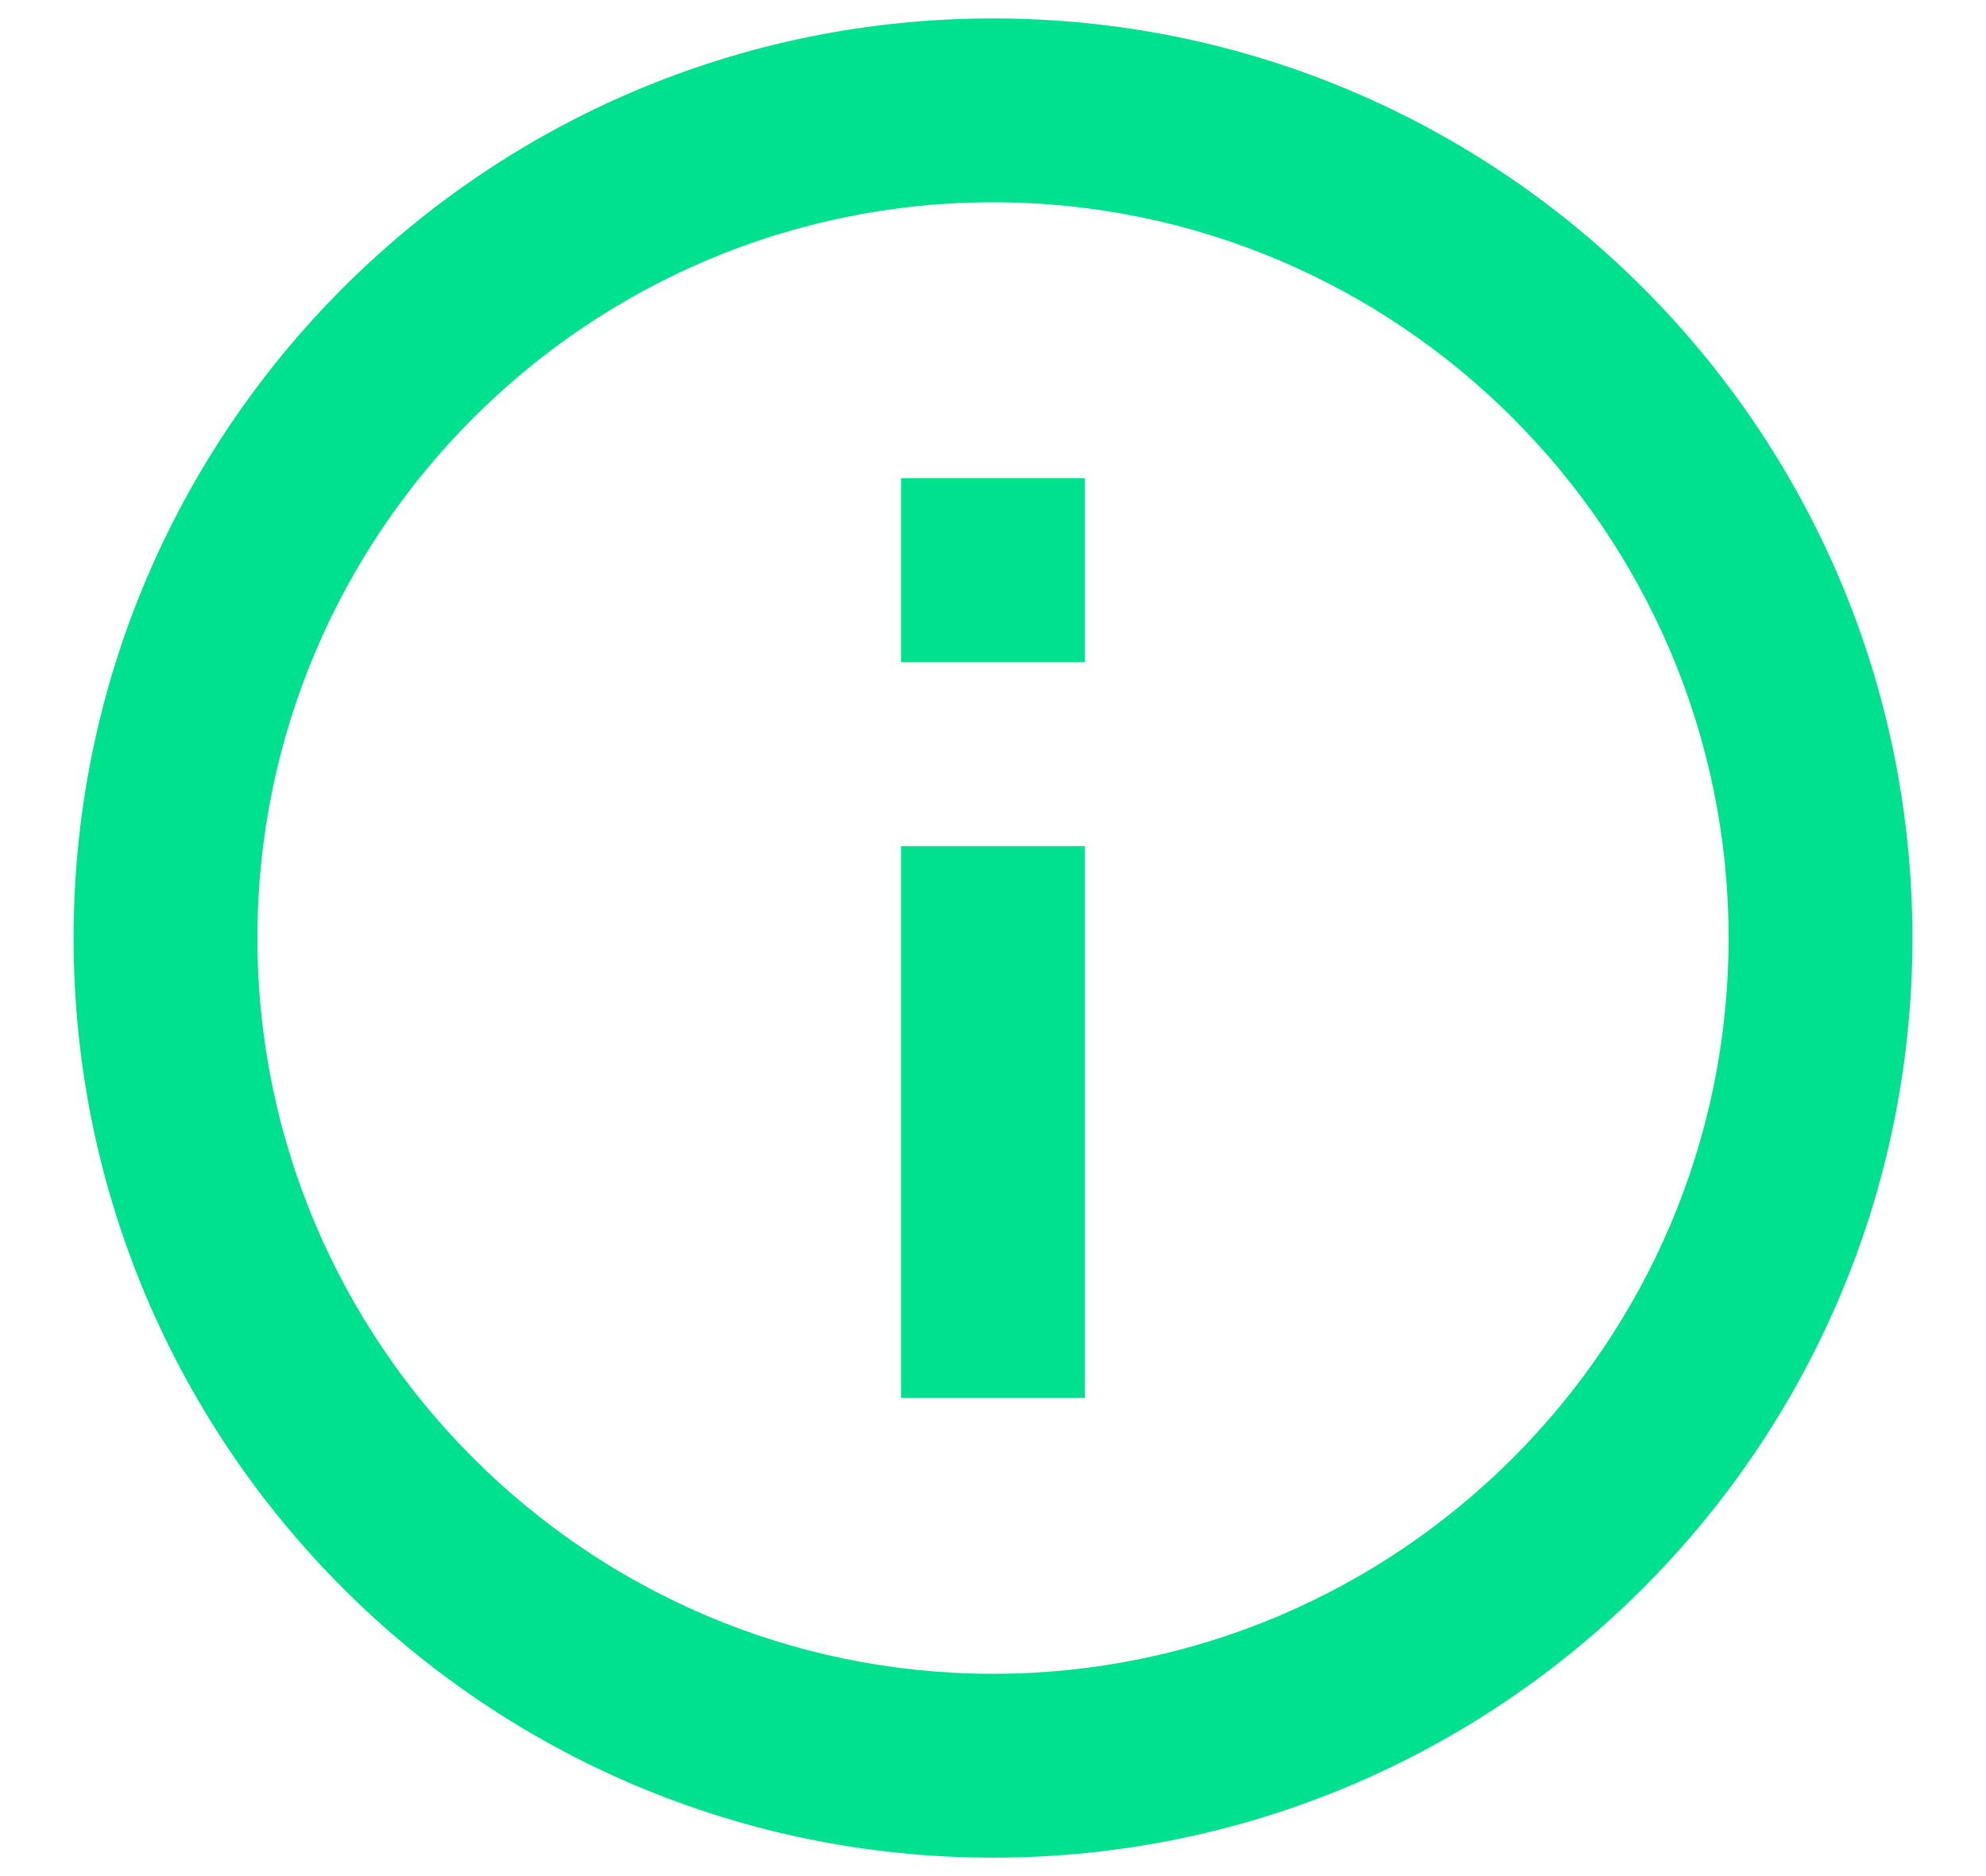 <svg width="18" height="17" viewBox="0 0 18 17" fill="none" xmlns="http://www.w3.org/2000/svg">
<path d="M8.167 4.333H9.833V6H8.167V4.333ZM8.167 7.667H9.833V12.667H8.167V7.667ZM9 0.167C4.4 0.167 0.667 3.9 0.667 8.5C0.667 13.1 4.4 16.833 9 16.833C13.6 16.833 17.333 13.1 17.333 8.5C17.333 3.9 13.6 0.167 9 0.167ZM9 15.167C5.325 15.167 2.333 12.175 2.333 8.5C2.333 4.825 5.325 1.833 9 1.833C12.675 1.833 15.667 4.825 15.667 8.5C15.667 12.175 12.675 15.167 9 15.167Z" fill="#00E18F"/>
</svg>
